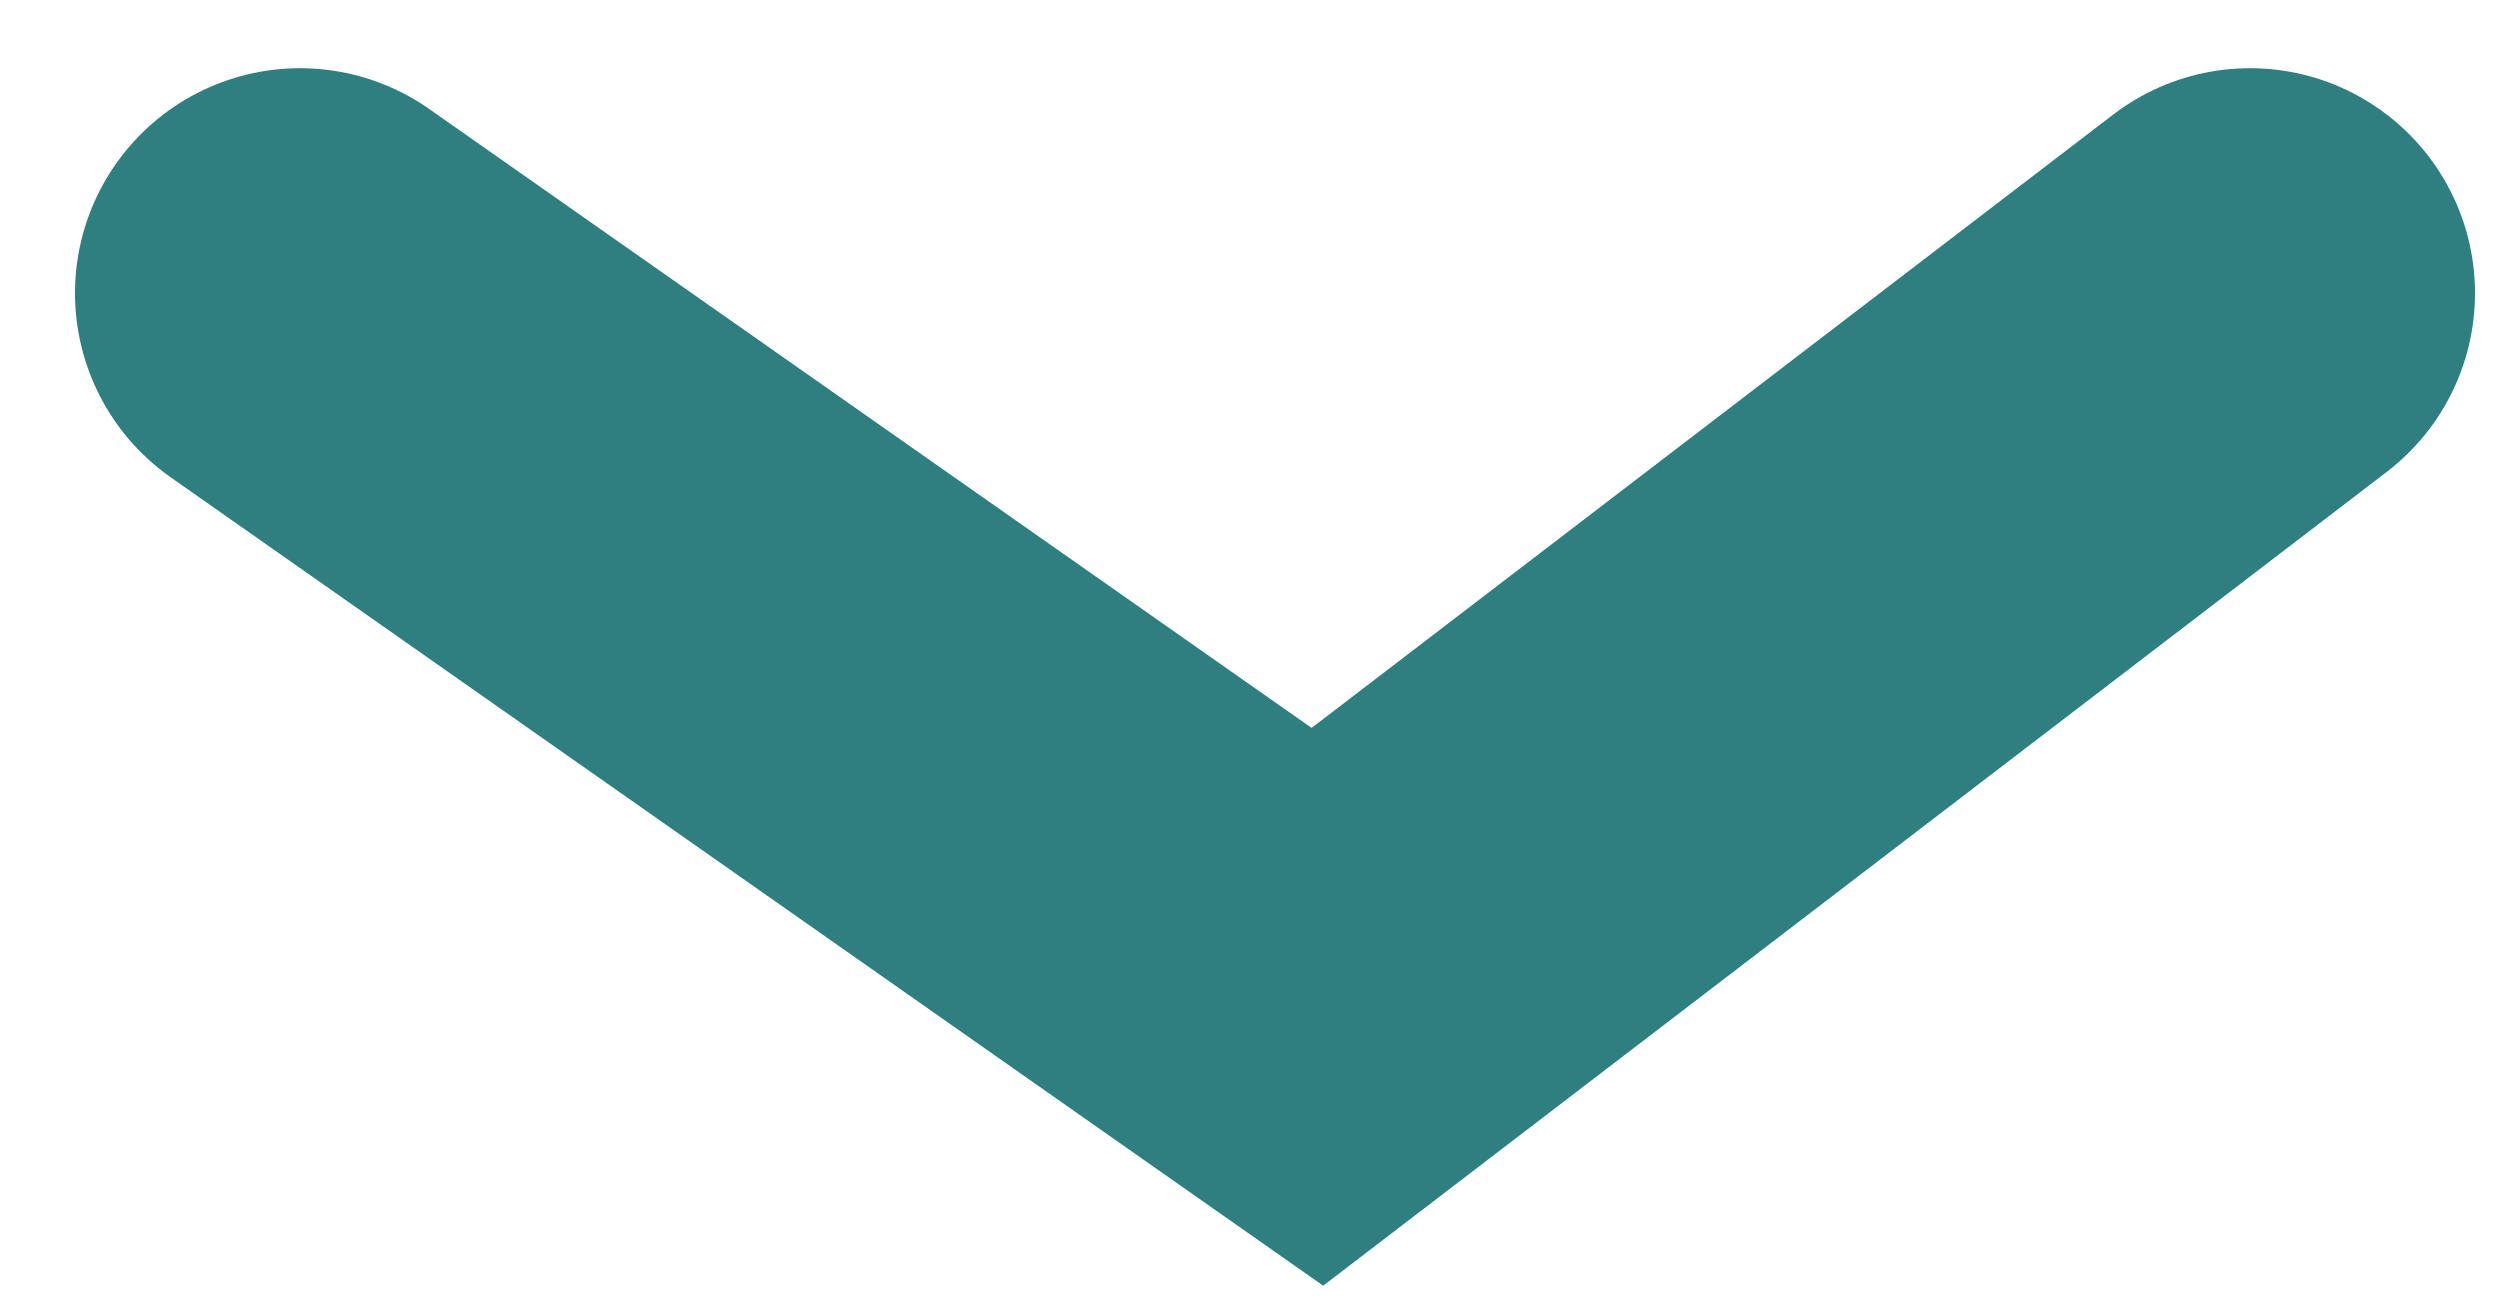 <svg width="25" height="13" viewBox="0 0 25 13" fill="none" xmlns="http://www.w3.org/2000/svg">
<path opacity="0.9" d="M3 2.932L13.174 10.068L22.5 2.932" stroke="#177371" stroke-width="4.5" stroke-linecap="round"/>
</svg>
